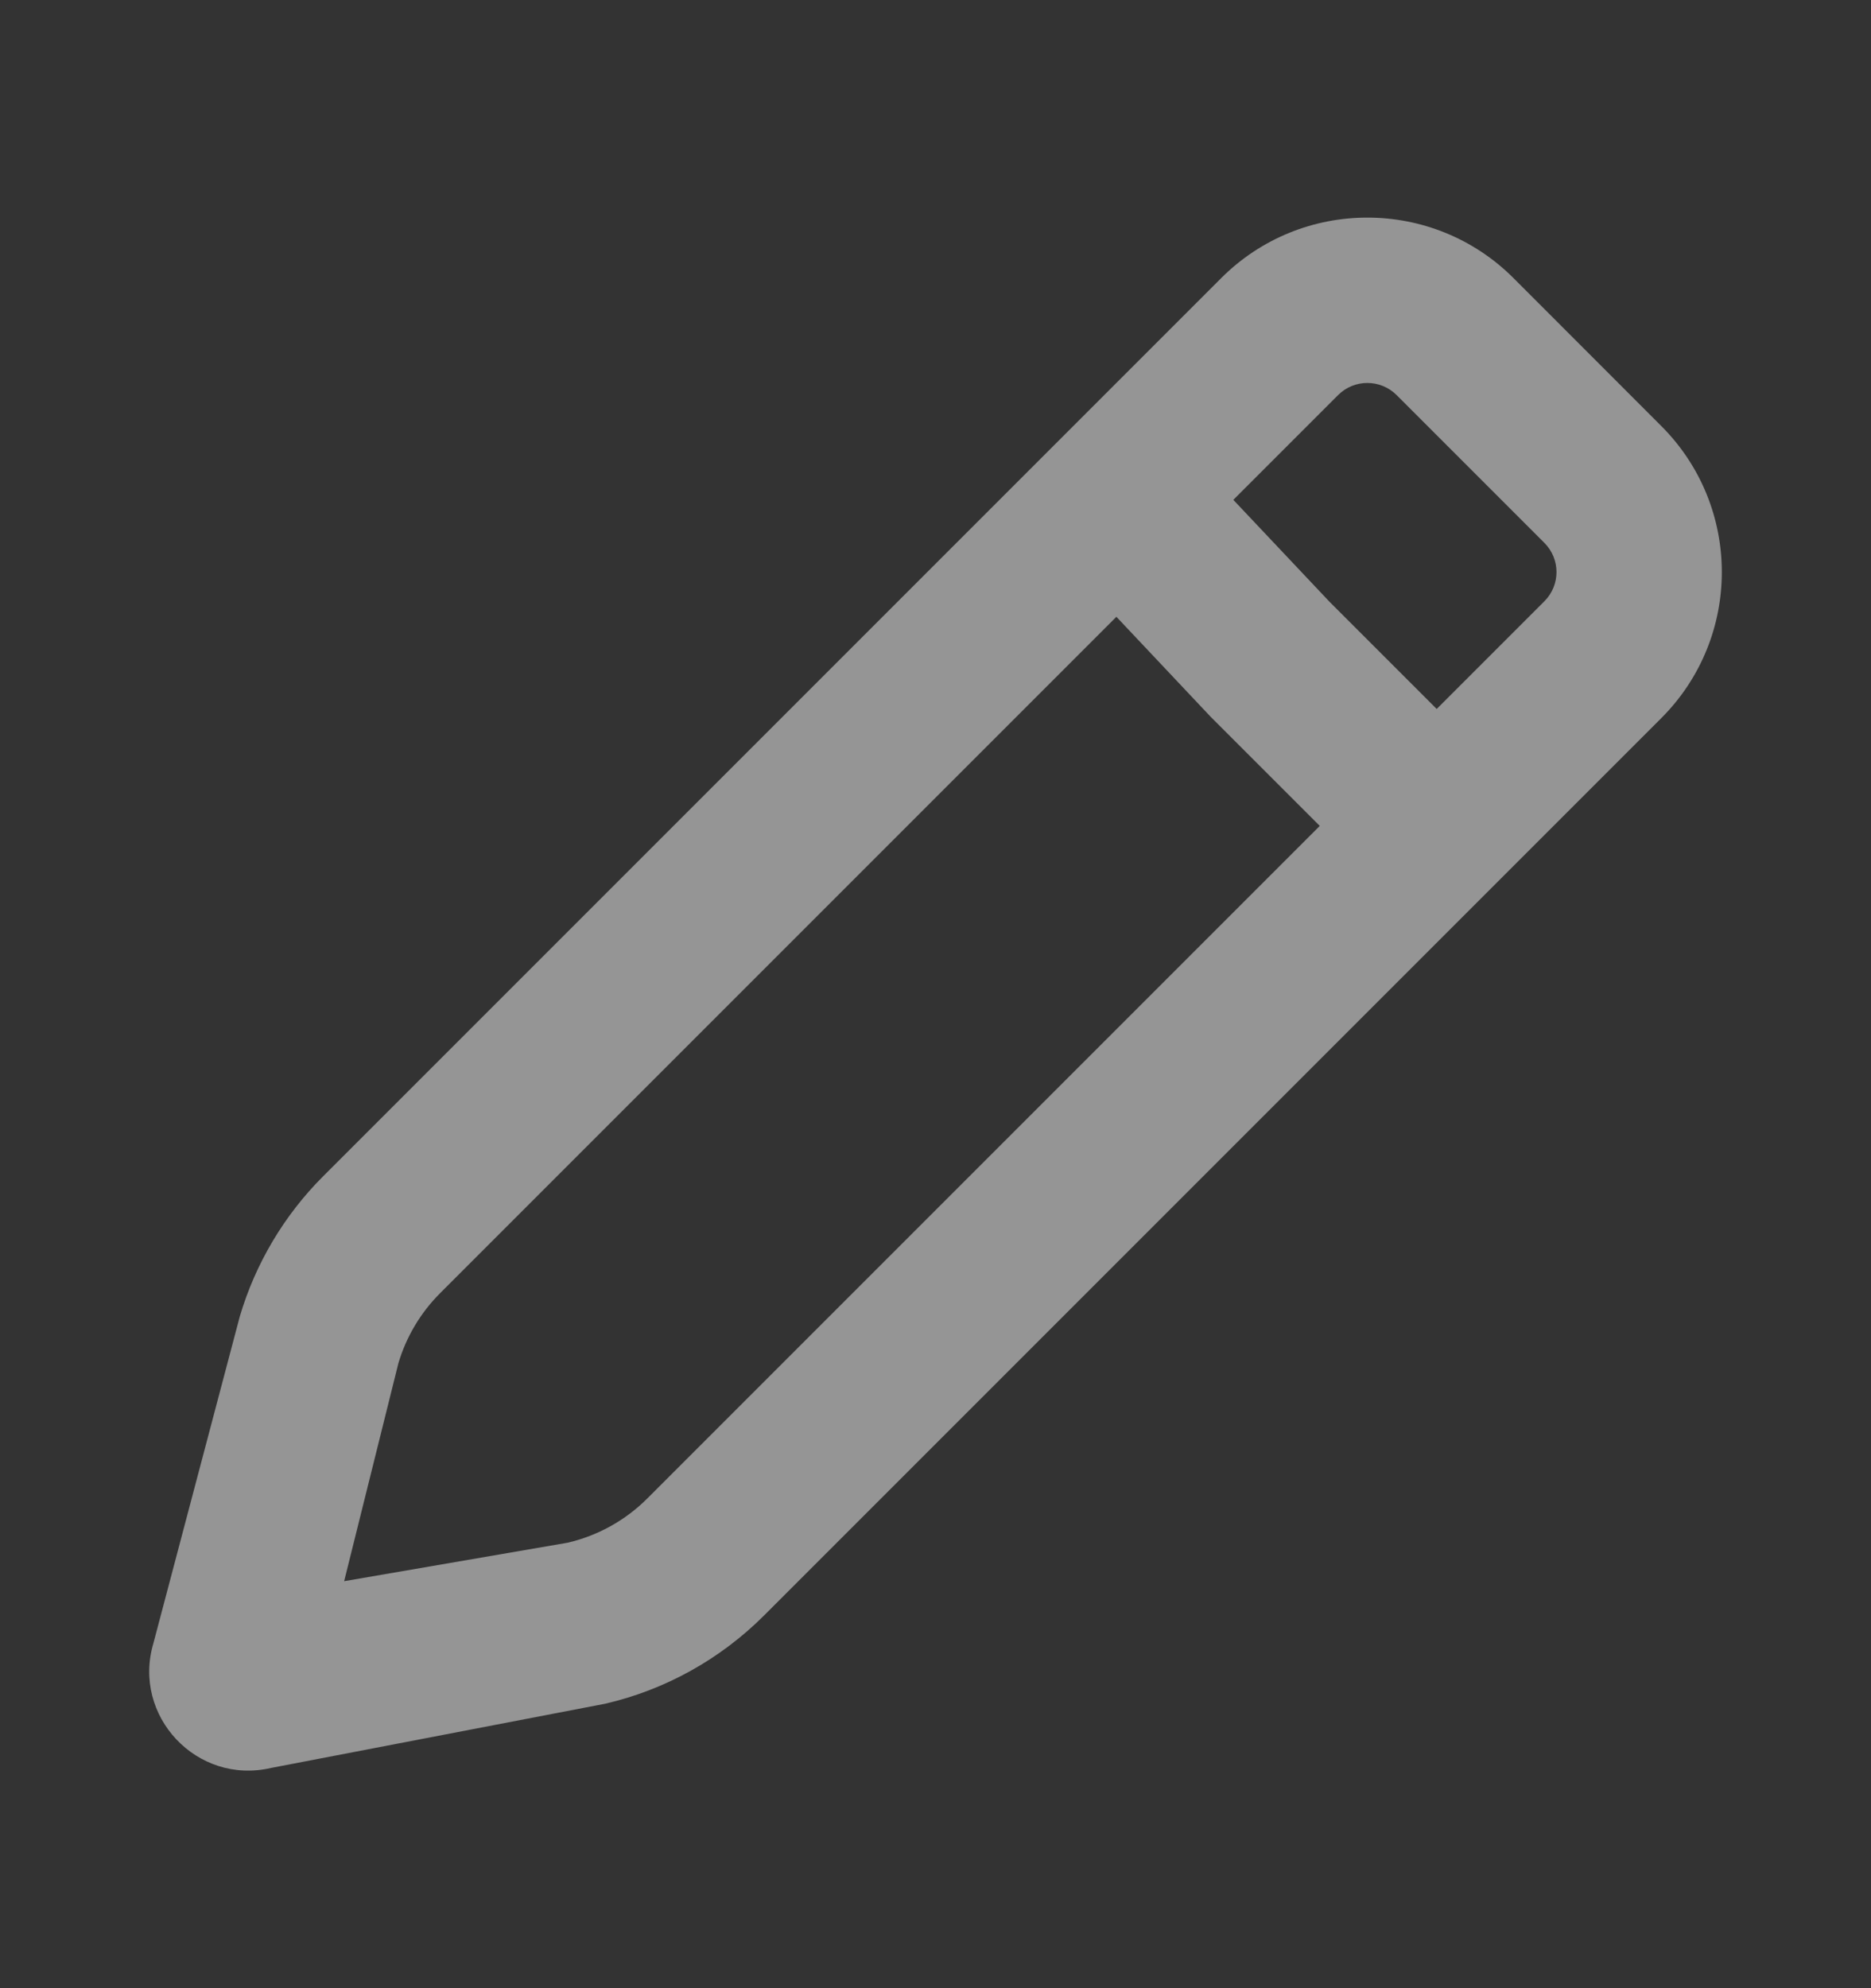 <svg width="16" height="17" viewBox="0 0 16 17" fill="none" xmlns="http://www.w3.org/2000/svg">
<rect x="0" y="0" width="16" height="17" fill="#333333" stroke="none"/>
<path fill-rule="evenodd" clip-rule="evenodd" d="M10.443 2.378C11.133 1.688 12.253 1.688 12.943 2.378L14.206 3.642C14.897 4.332 14.897 5.451 14.206 6.141L6.534 13.813C6.16 14.187 5.689 14.449 5.174 14.568L2.317 15.117C1.684 15.264 1.127 14.673 1.312 14.05L2.051 11.255C2.185 10.803 2.43 10.391 2.763 10.058L10.443 2.378ZM11.943 3.378C11.805 3.24 11.581 3.24 11.443 3.378L10.547 4.274L11.37 5.146L12.286 6.062L13.207 5.141C13.345 5.003 13.345 4.78 13.207 4.642L11.943 3.378ZM11.286 7.062L10.354 6.13L9.547 5.274L3.763 11.058C3.597 11.224 3.474 11.43 3.407 11.656L2.943 13.52L4.854 13.191C5.112 13.131 5.348 13 5.535 12.813L11.286 7.062Z" fill="white" fill-opacity="0.48"/>
</svg>
